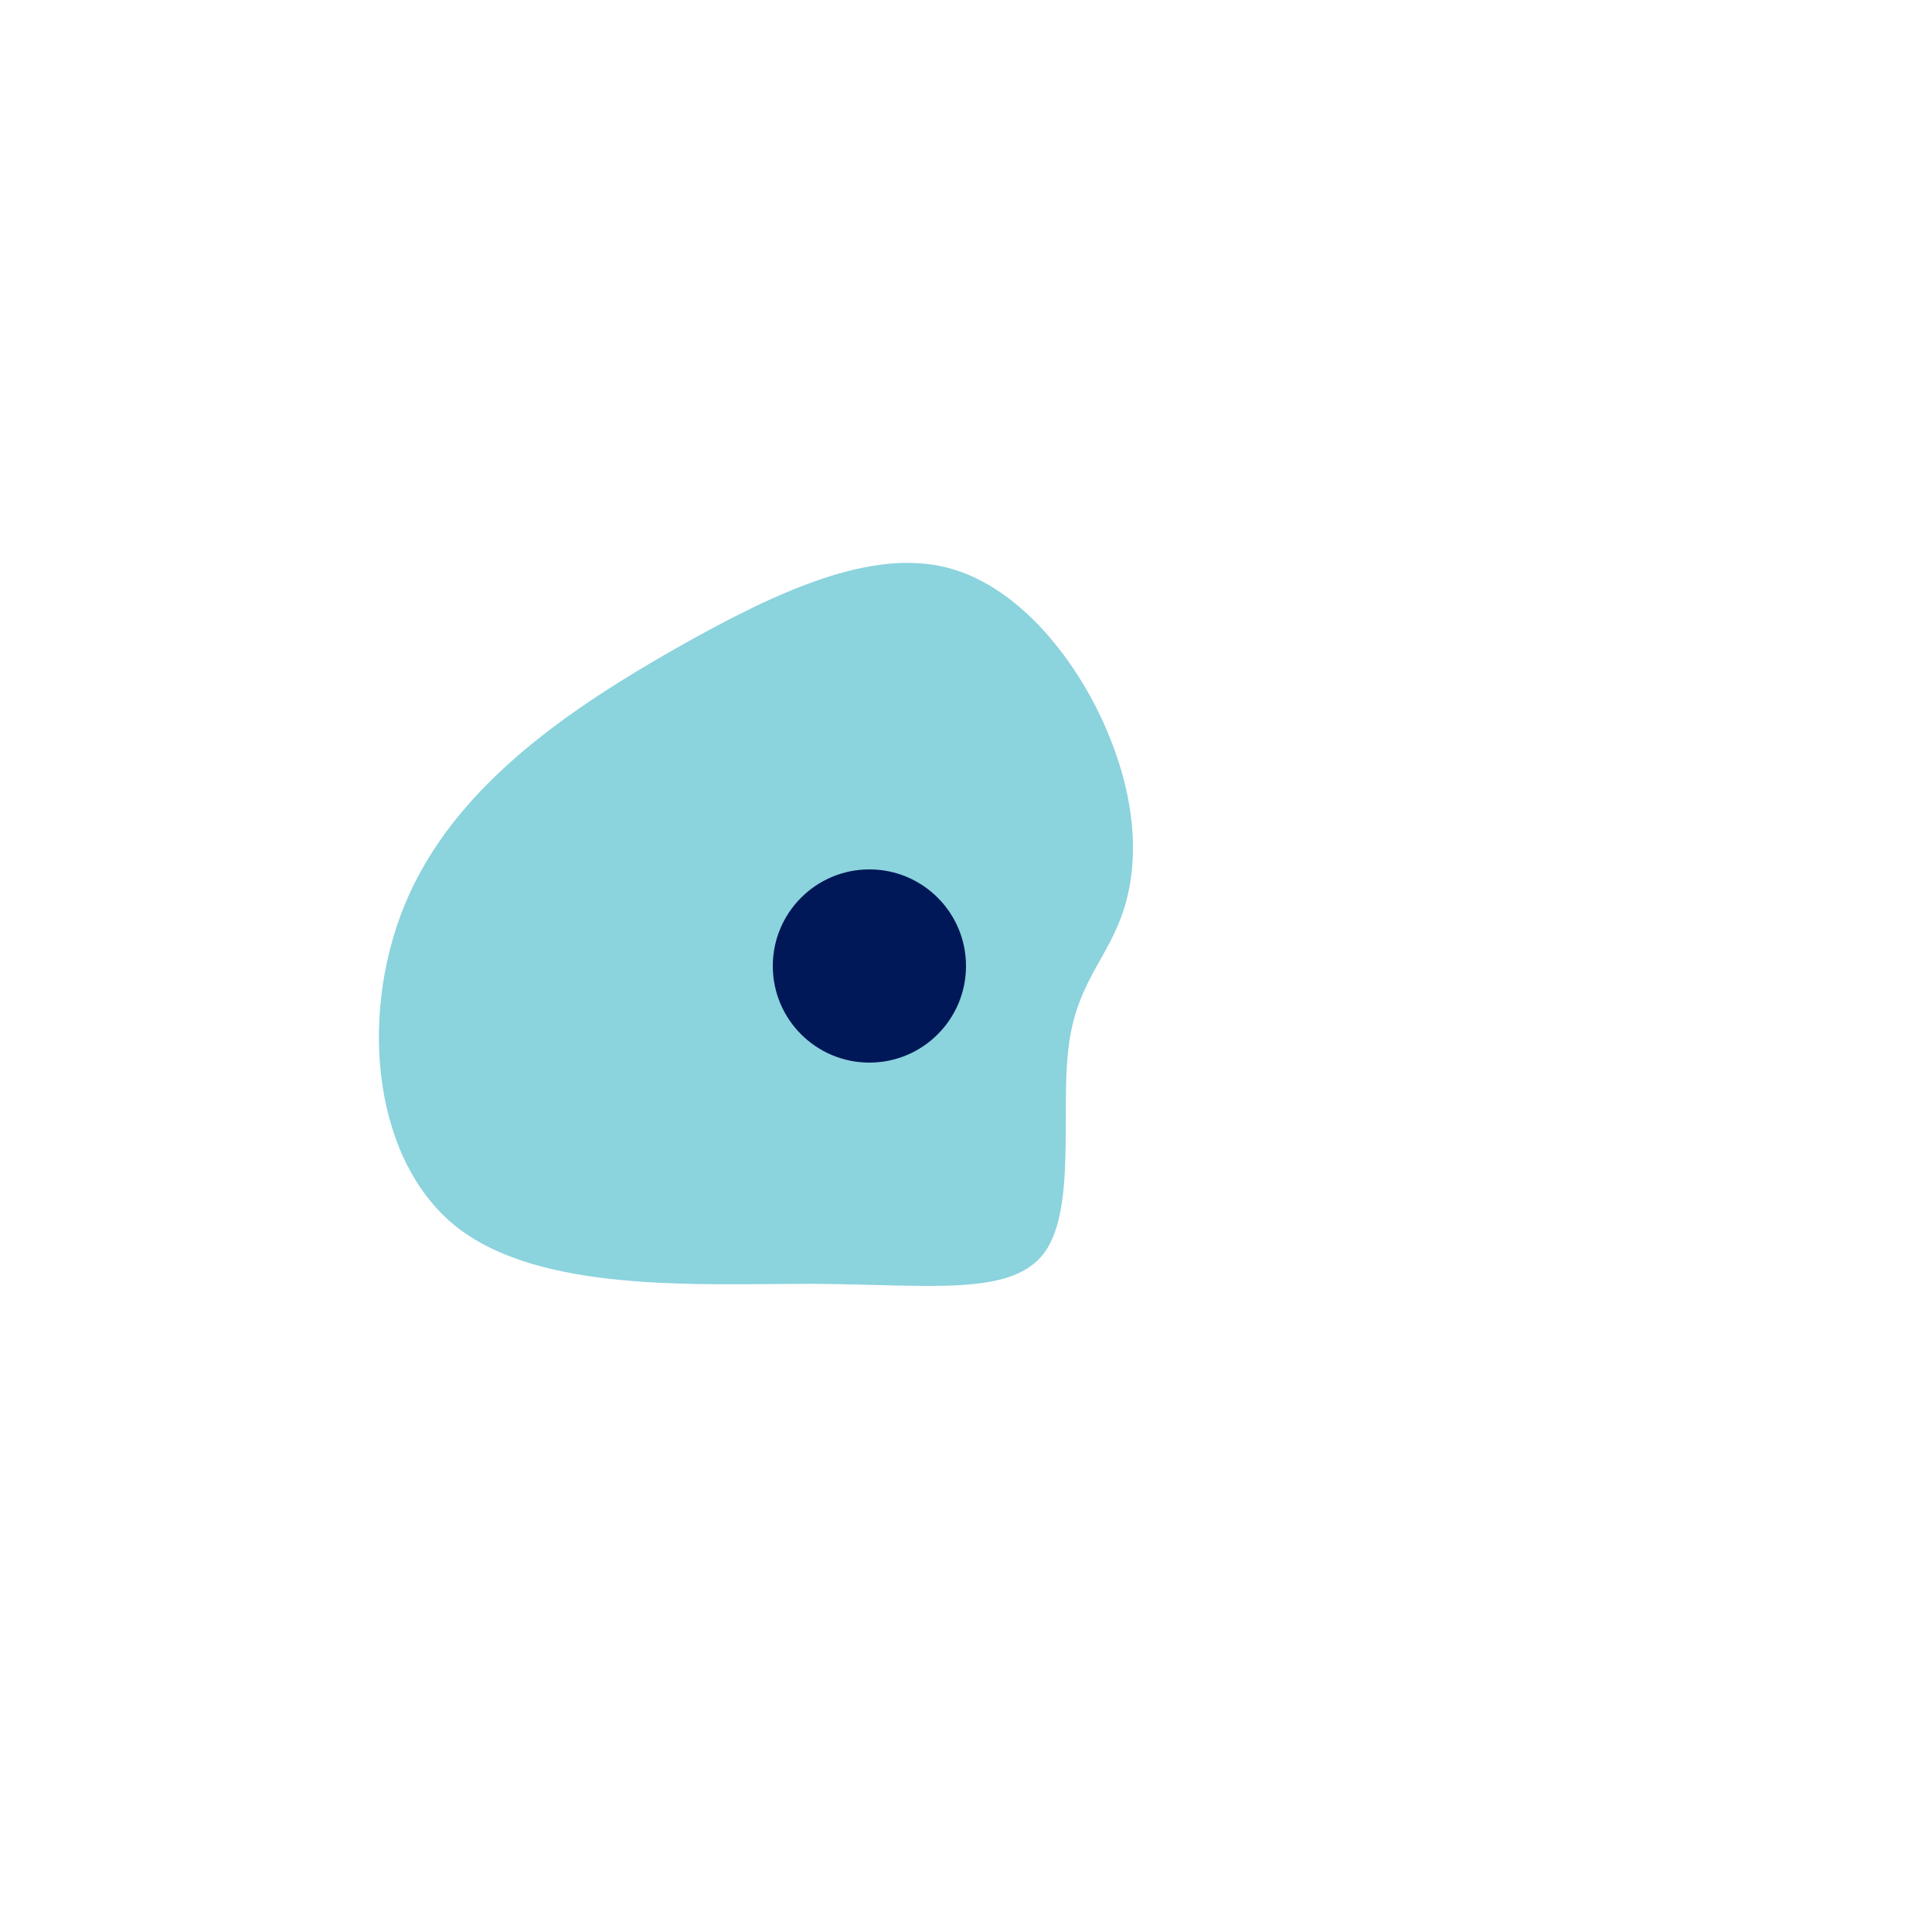 <svg viewBox="0 0 200 200" xmlns="http://www.w3.org/2000/svg"><path class="hold" fill="#8BD3DD" d="M15.1,-23.1C18,-15.6,17.7,-9.3,16,-4.9C14.3,-0.4,11.3,2.2,10.6,8.6C9.8,15,11.4,25.2,8.1,29.7C4.7,34.2,-3.4,33,-15.7,32.9C-27.9,32.9,-44.3,33.9,-53,26.8C-61.7,19.6,-62.9,4.1,-57.6,-7.5C-52.3,-19.1,-40.7,-26.8,-30,-32.9C-19.4,-38.9,-9.7,-43.3,-1.8,-41.2C6.1,-39.1,12.3,-30.5,15.1,-23.1Z" transform="translate(100 100)" /><circle cx="90" cy="100" r="10" fill="#001858"></circle></svg>